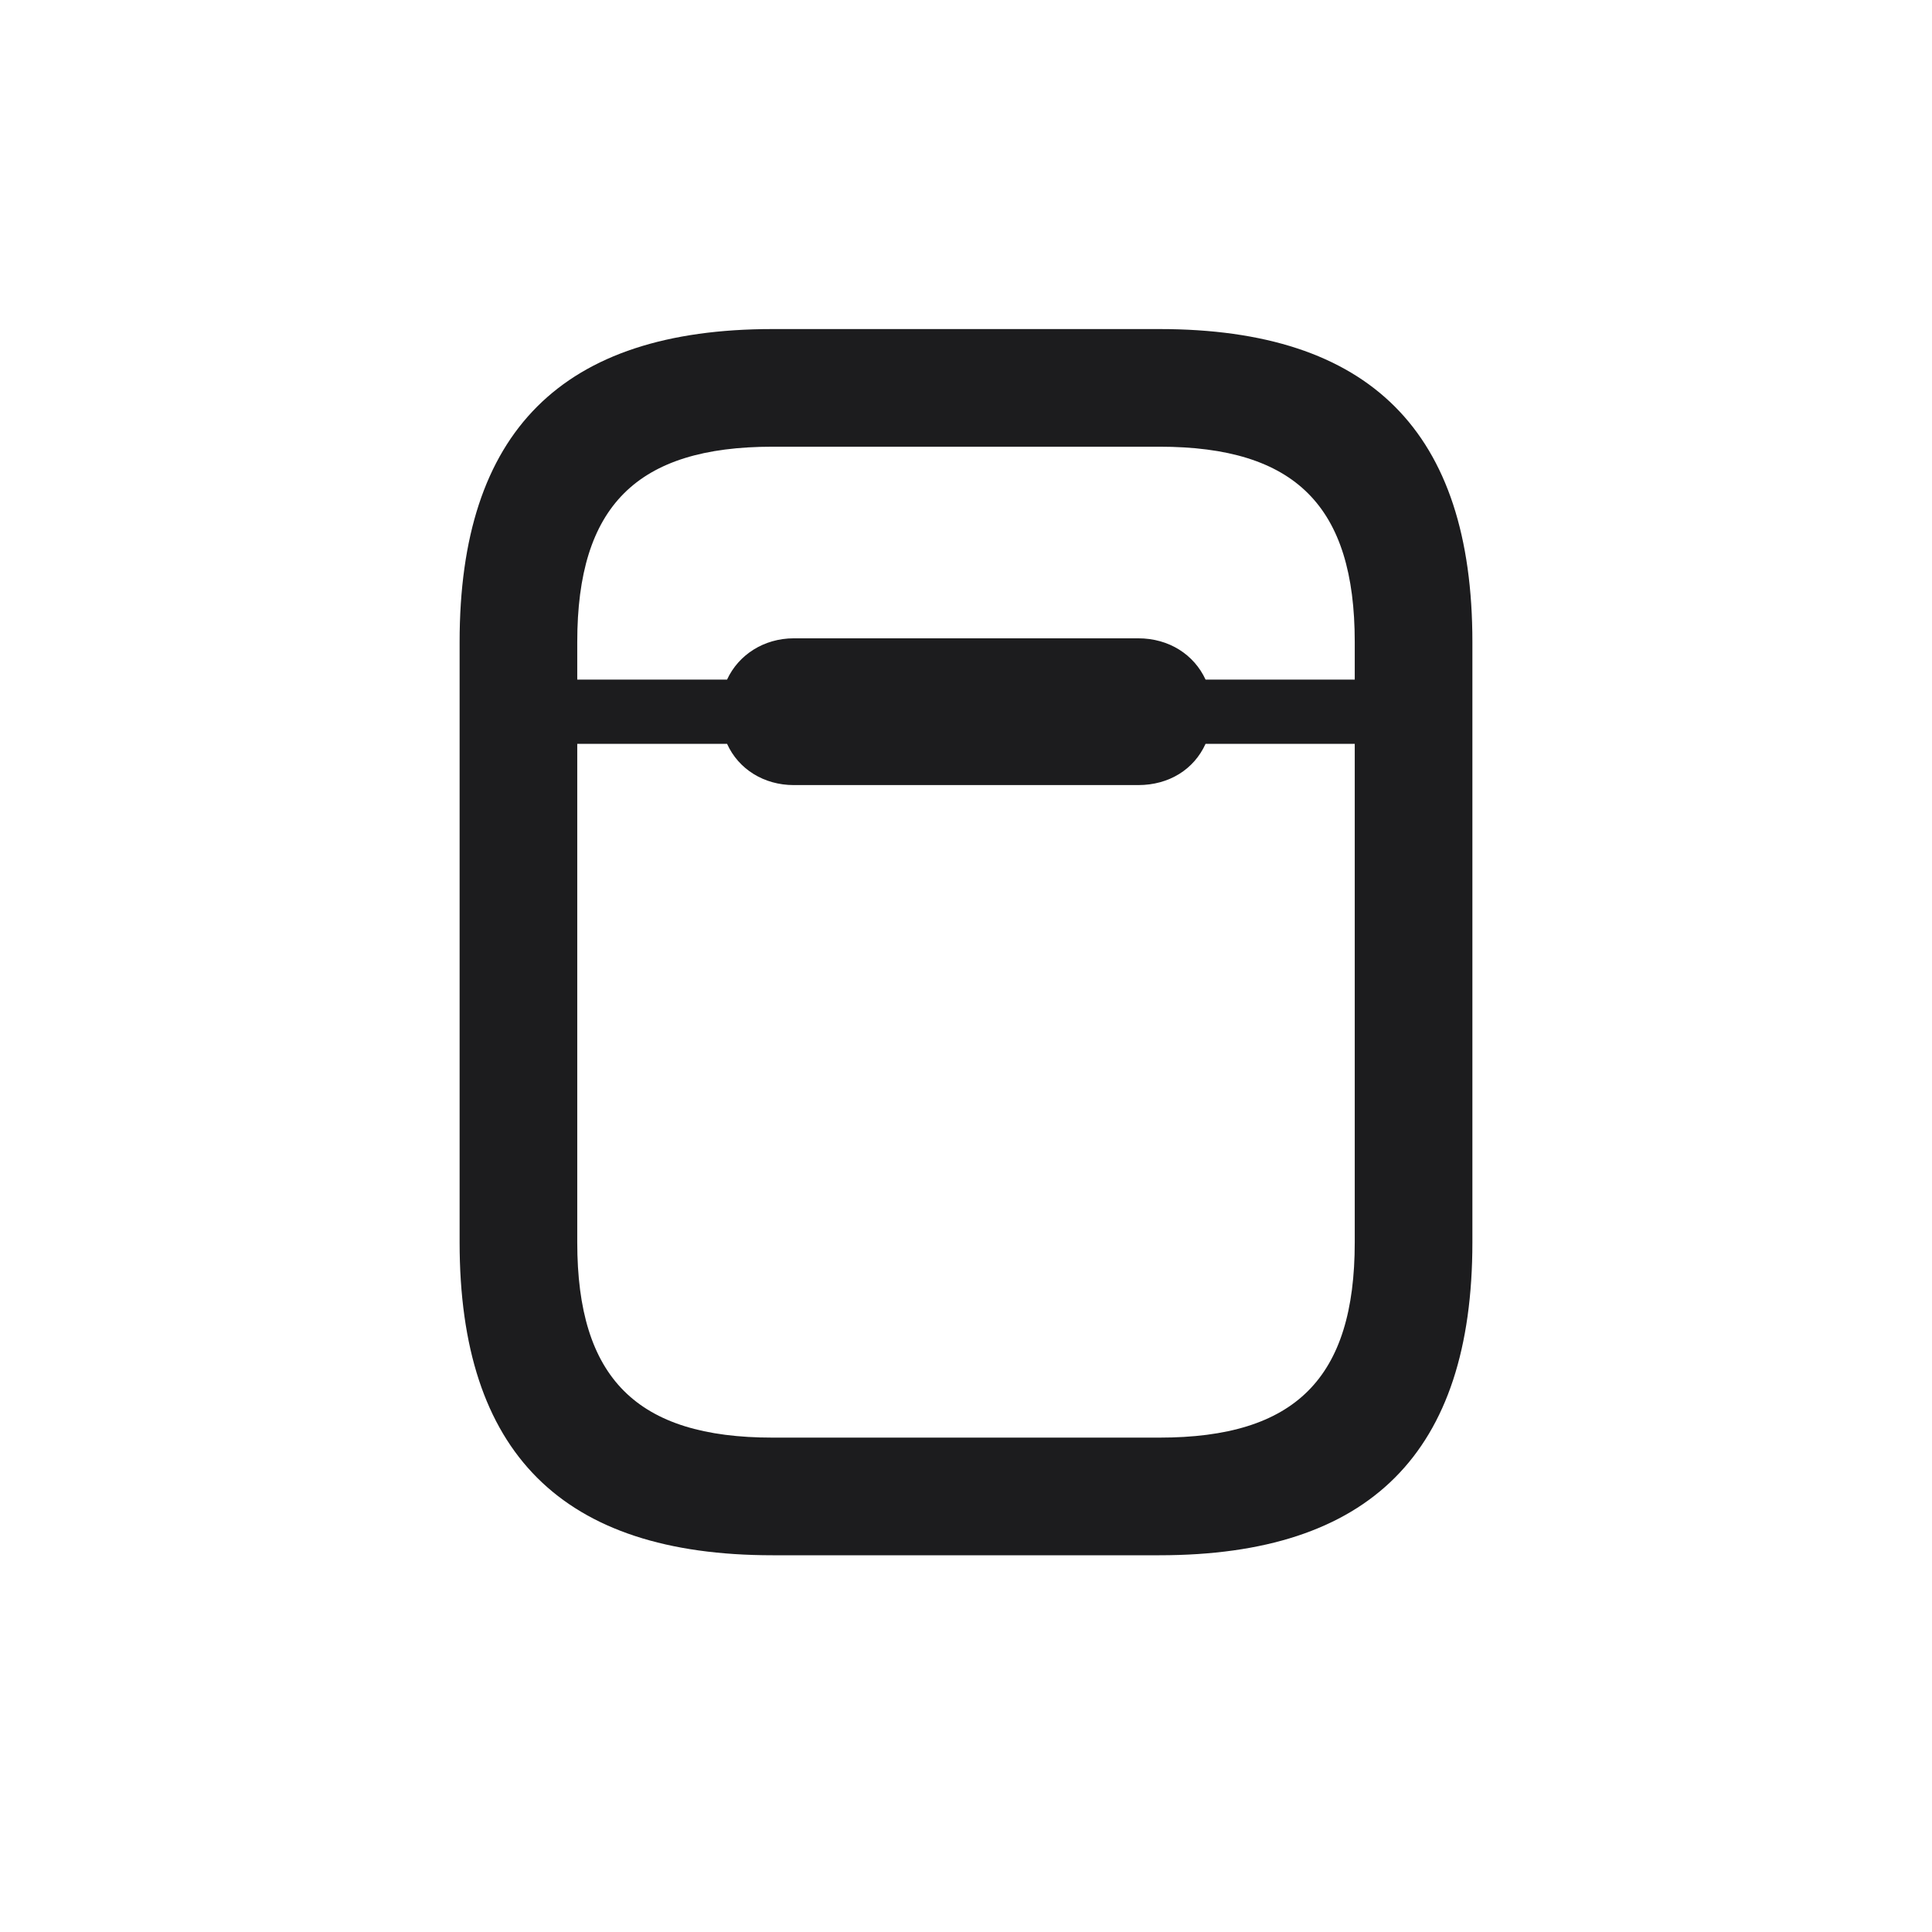 <svg width="28" height="28" viewBox="0 0 28 28" fill="none" xmlns="http://www.w3.org/2000/svg">
<path d="M11.196 22.54H16.804C19.854 22.54 21.339 21.055 21.339 18.005V9.304C21.339 6.254 19.854 4.769 16.804 4.769H11.196C8.146 4.769 6.661 6.254 6.661 9.304V18.005C6.661 21.055 8.146 22.54 11.196 22.54ZM16.496 9.251H11.504C11.073 9.251 10.704 9.488 10.537 9.849H8.366V9.304C8.366 7.335 9.228 6.474 11.196 6.474H16.804C18.773 6.474 19.634 7.335 19.634 9.304V9.849H17.472C17.305 9.488 16.944 9.251 16.496 9.251ZM11.196 20.835C9.228 20.835 8.366 19.974 8.366 18.005V10.78H10.537C10.704 11.149 11.073 11.378 11.504 11.378H16.496C16.944 11.378 17.305 11.149 17.472 10.78H19.634V18.005C19.634 19.974 18.773 20.835 16.804 20.835H11.196Z" fill="#1C1C1E"/>
</svg>
